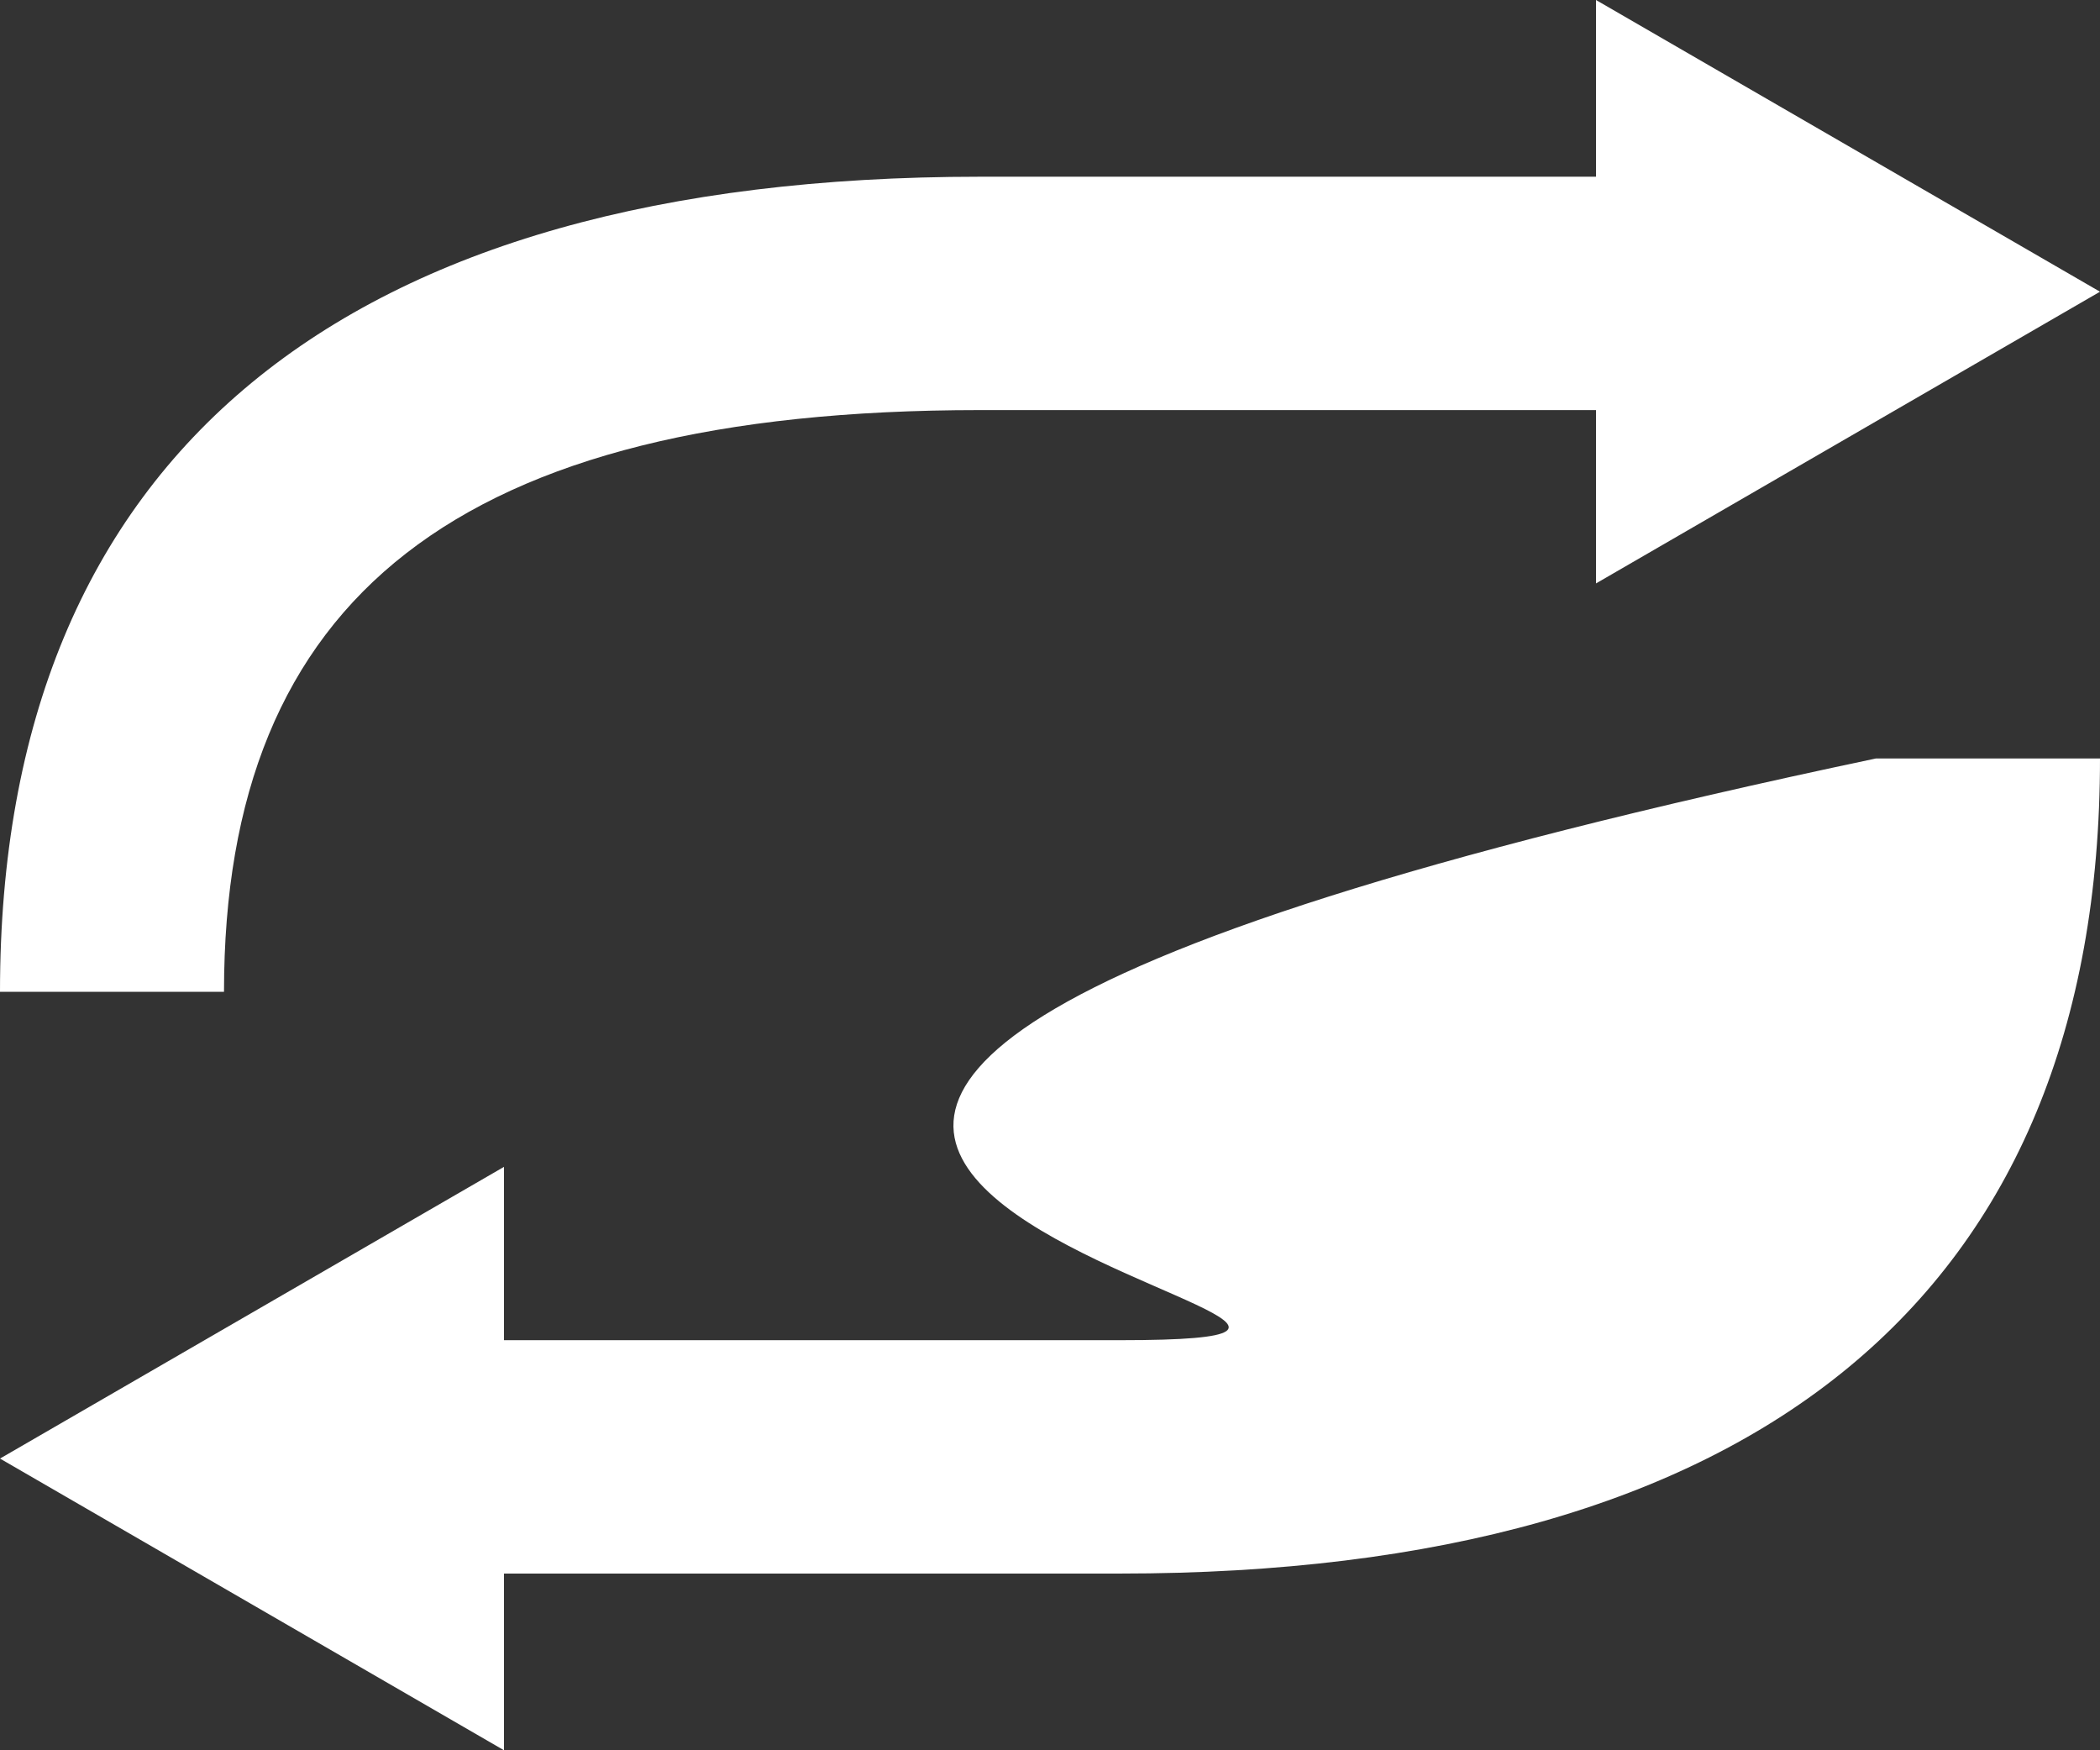 <svg width="36px" height="30px" viewBox="0 0 36 30" version="1.1" xmlns="http://www.w3.org/2000/svg">
  <rect x="0" y="0" width="36" height="30" fill="#333333" stroke="none"/>
  <g id="Page-1" stroke="none" stroke-width="1" fill="none" fill-rule="evenodd">
    <g id="Icons-Pattern-One" transform="translate(-256, -282)" fill-rule="nonzero" fill="#FFF">
      <g id="Repeat" transform="translate(256, 279)">
        <path
          d="M8.64,25.971 L19.203,25.971 C28.153,25.971
          .16,22.747 32.16,16 L36,16 C36,25.215 30.089,29.971
          19.203,29.971 L8.64,29.971 L8.64,33 L5.68434189e-14,28
          L8.64,23 L8.64,25.971 Z M27.36,10.029 L16.797,10.029
          C7.847,10.029 3.84,13.253 3.84,20 L0,20 C0,10.785
          5.911,6.029 16.797,6.029 L27.36,6.029 L27.36,3
          L36,8 L27.36,13 L27.36,10.029 Z">
        </path>
      </g>
    </g>
  </g>
</svg>
